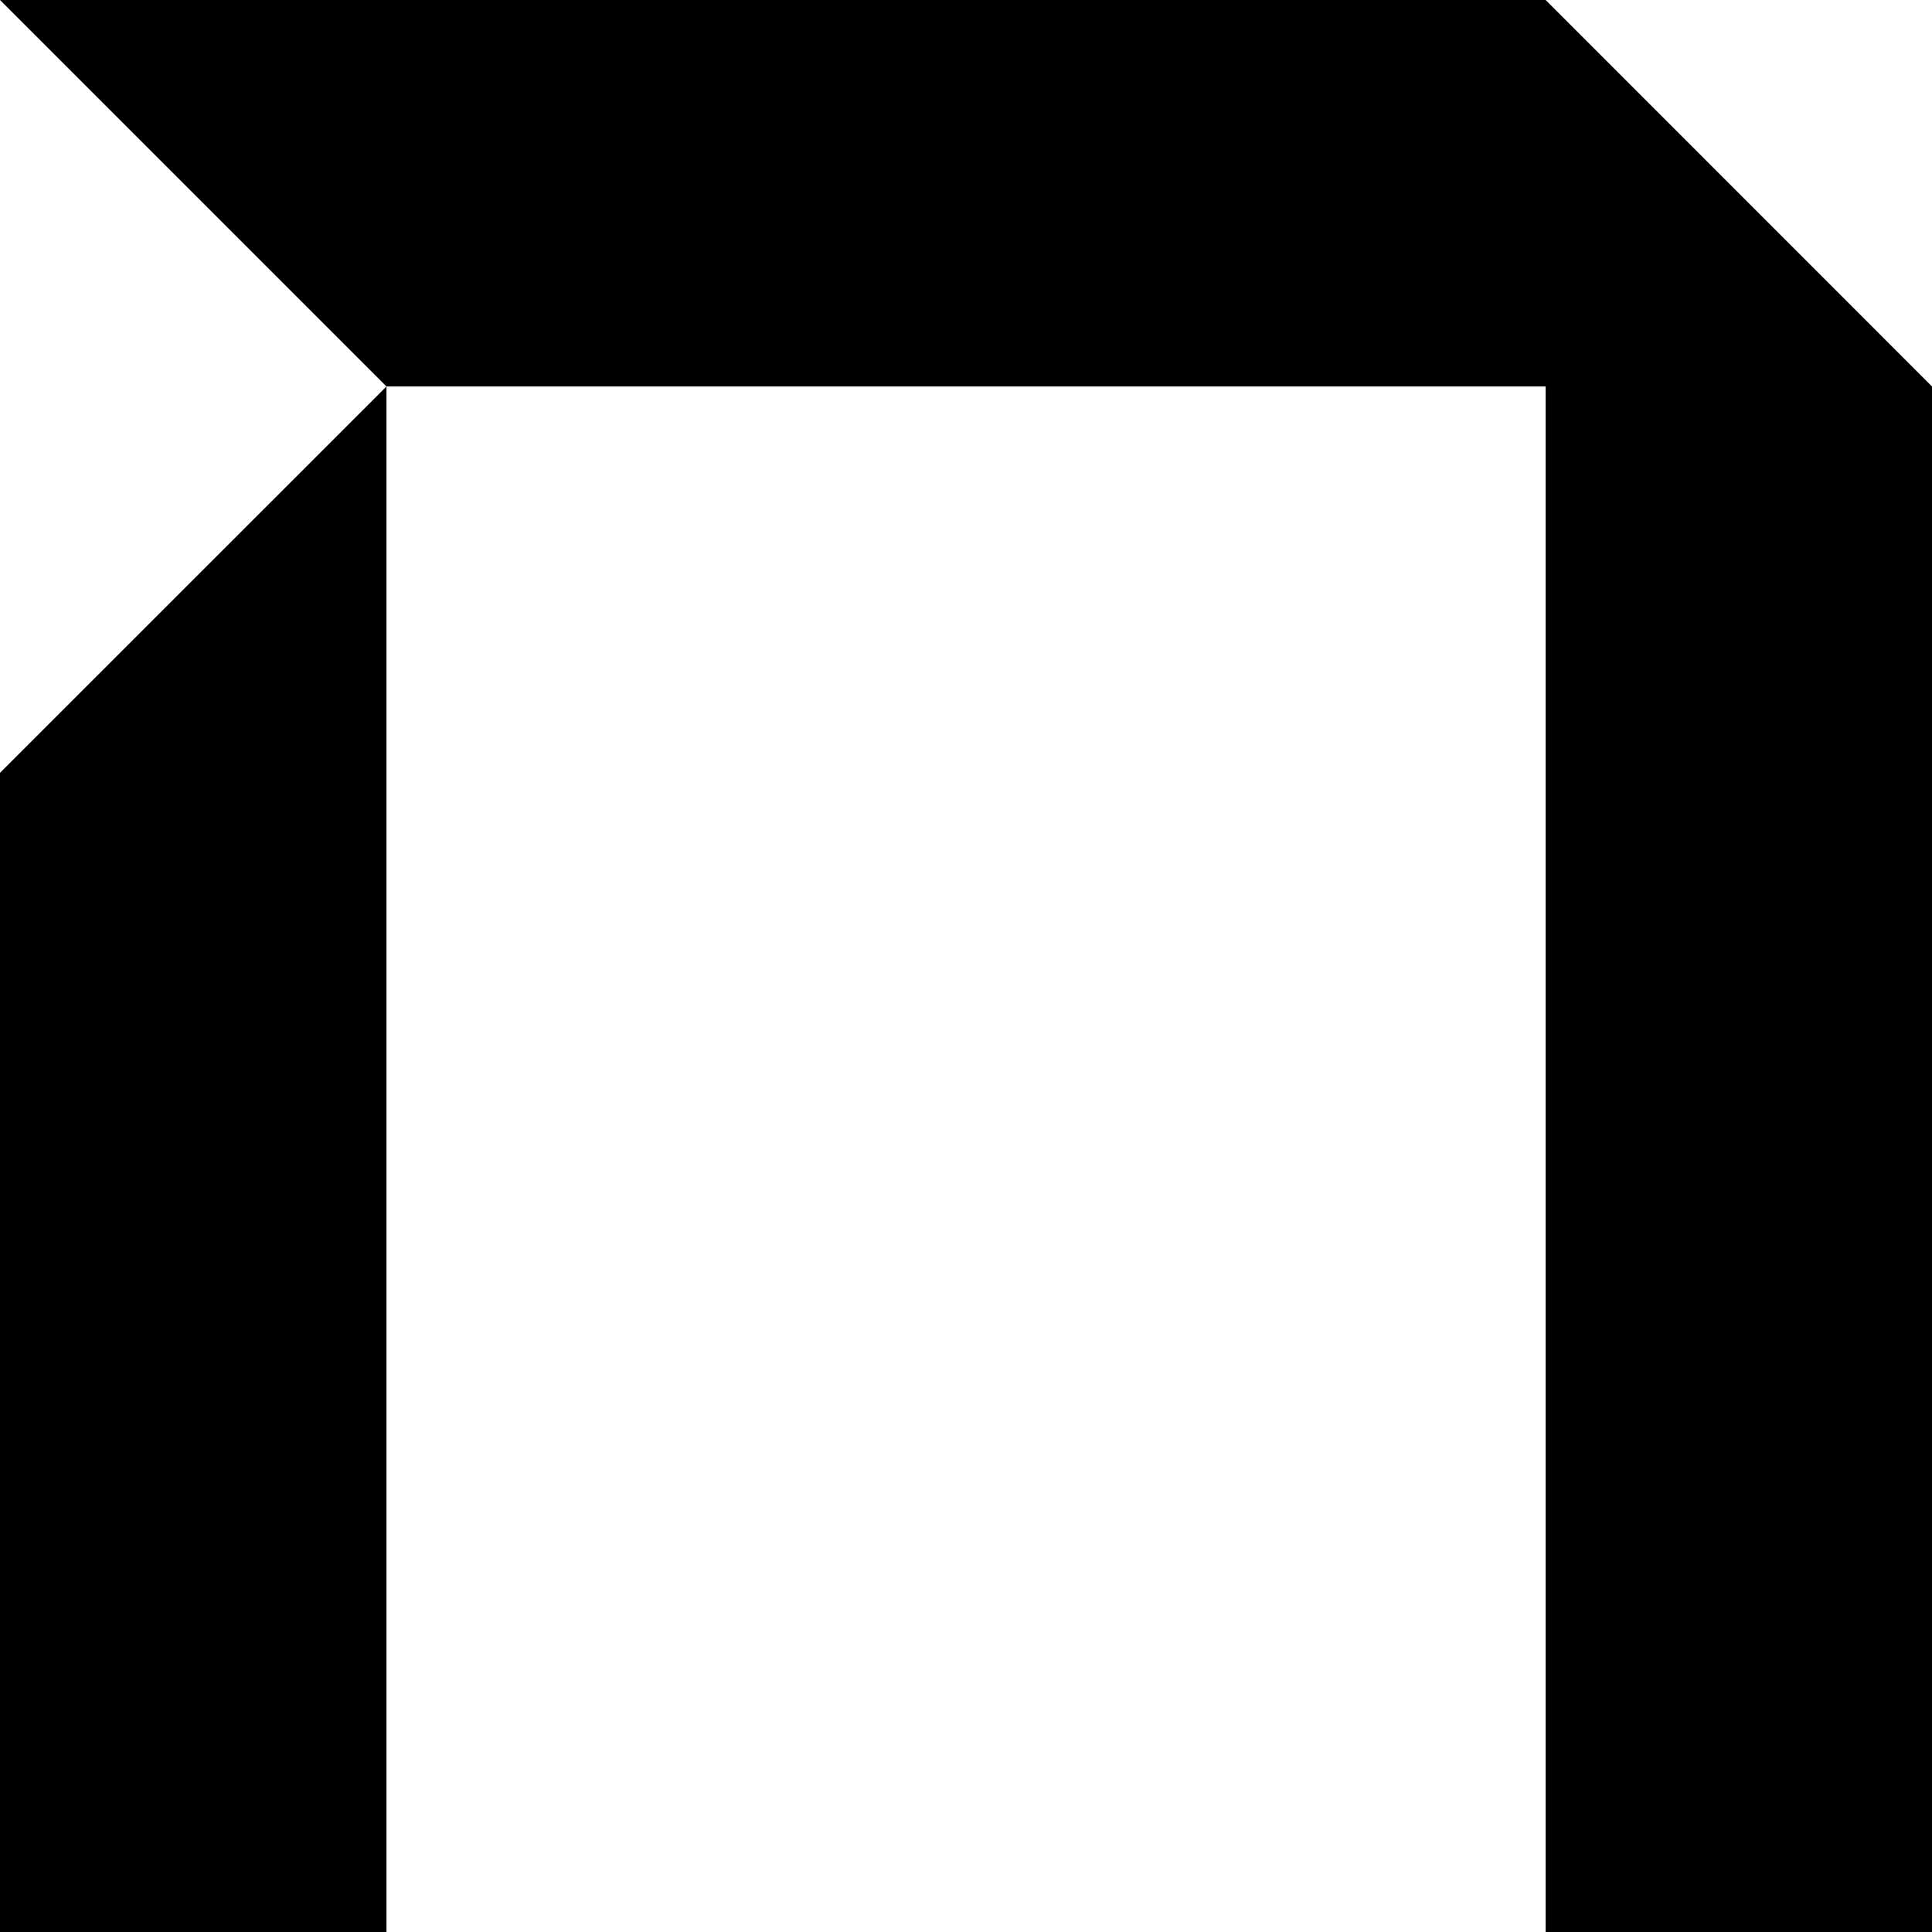 <svg id="Layer_1" data-name="Layer 1" xmlns="http://www.w3.org/2000/svg" viewBox="0 0 163.72 163.72"><polygon points="32.75 32.75 32.75 163.72 0 163.72 0 65.49 32.75 32.75"/><polygon points="163.72 32.75 163.72 163.72 130.98 163.72 130.98 32.75 32.75 32.75 0 0 130.98 0 163.72 32.75"/></svg>